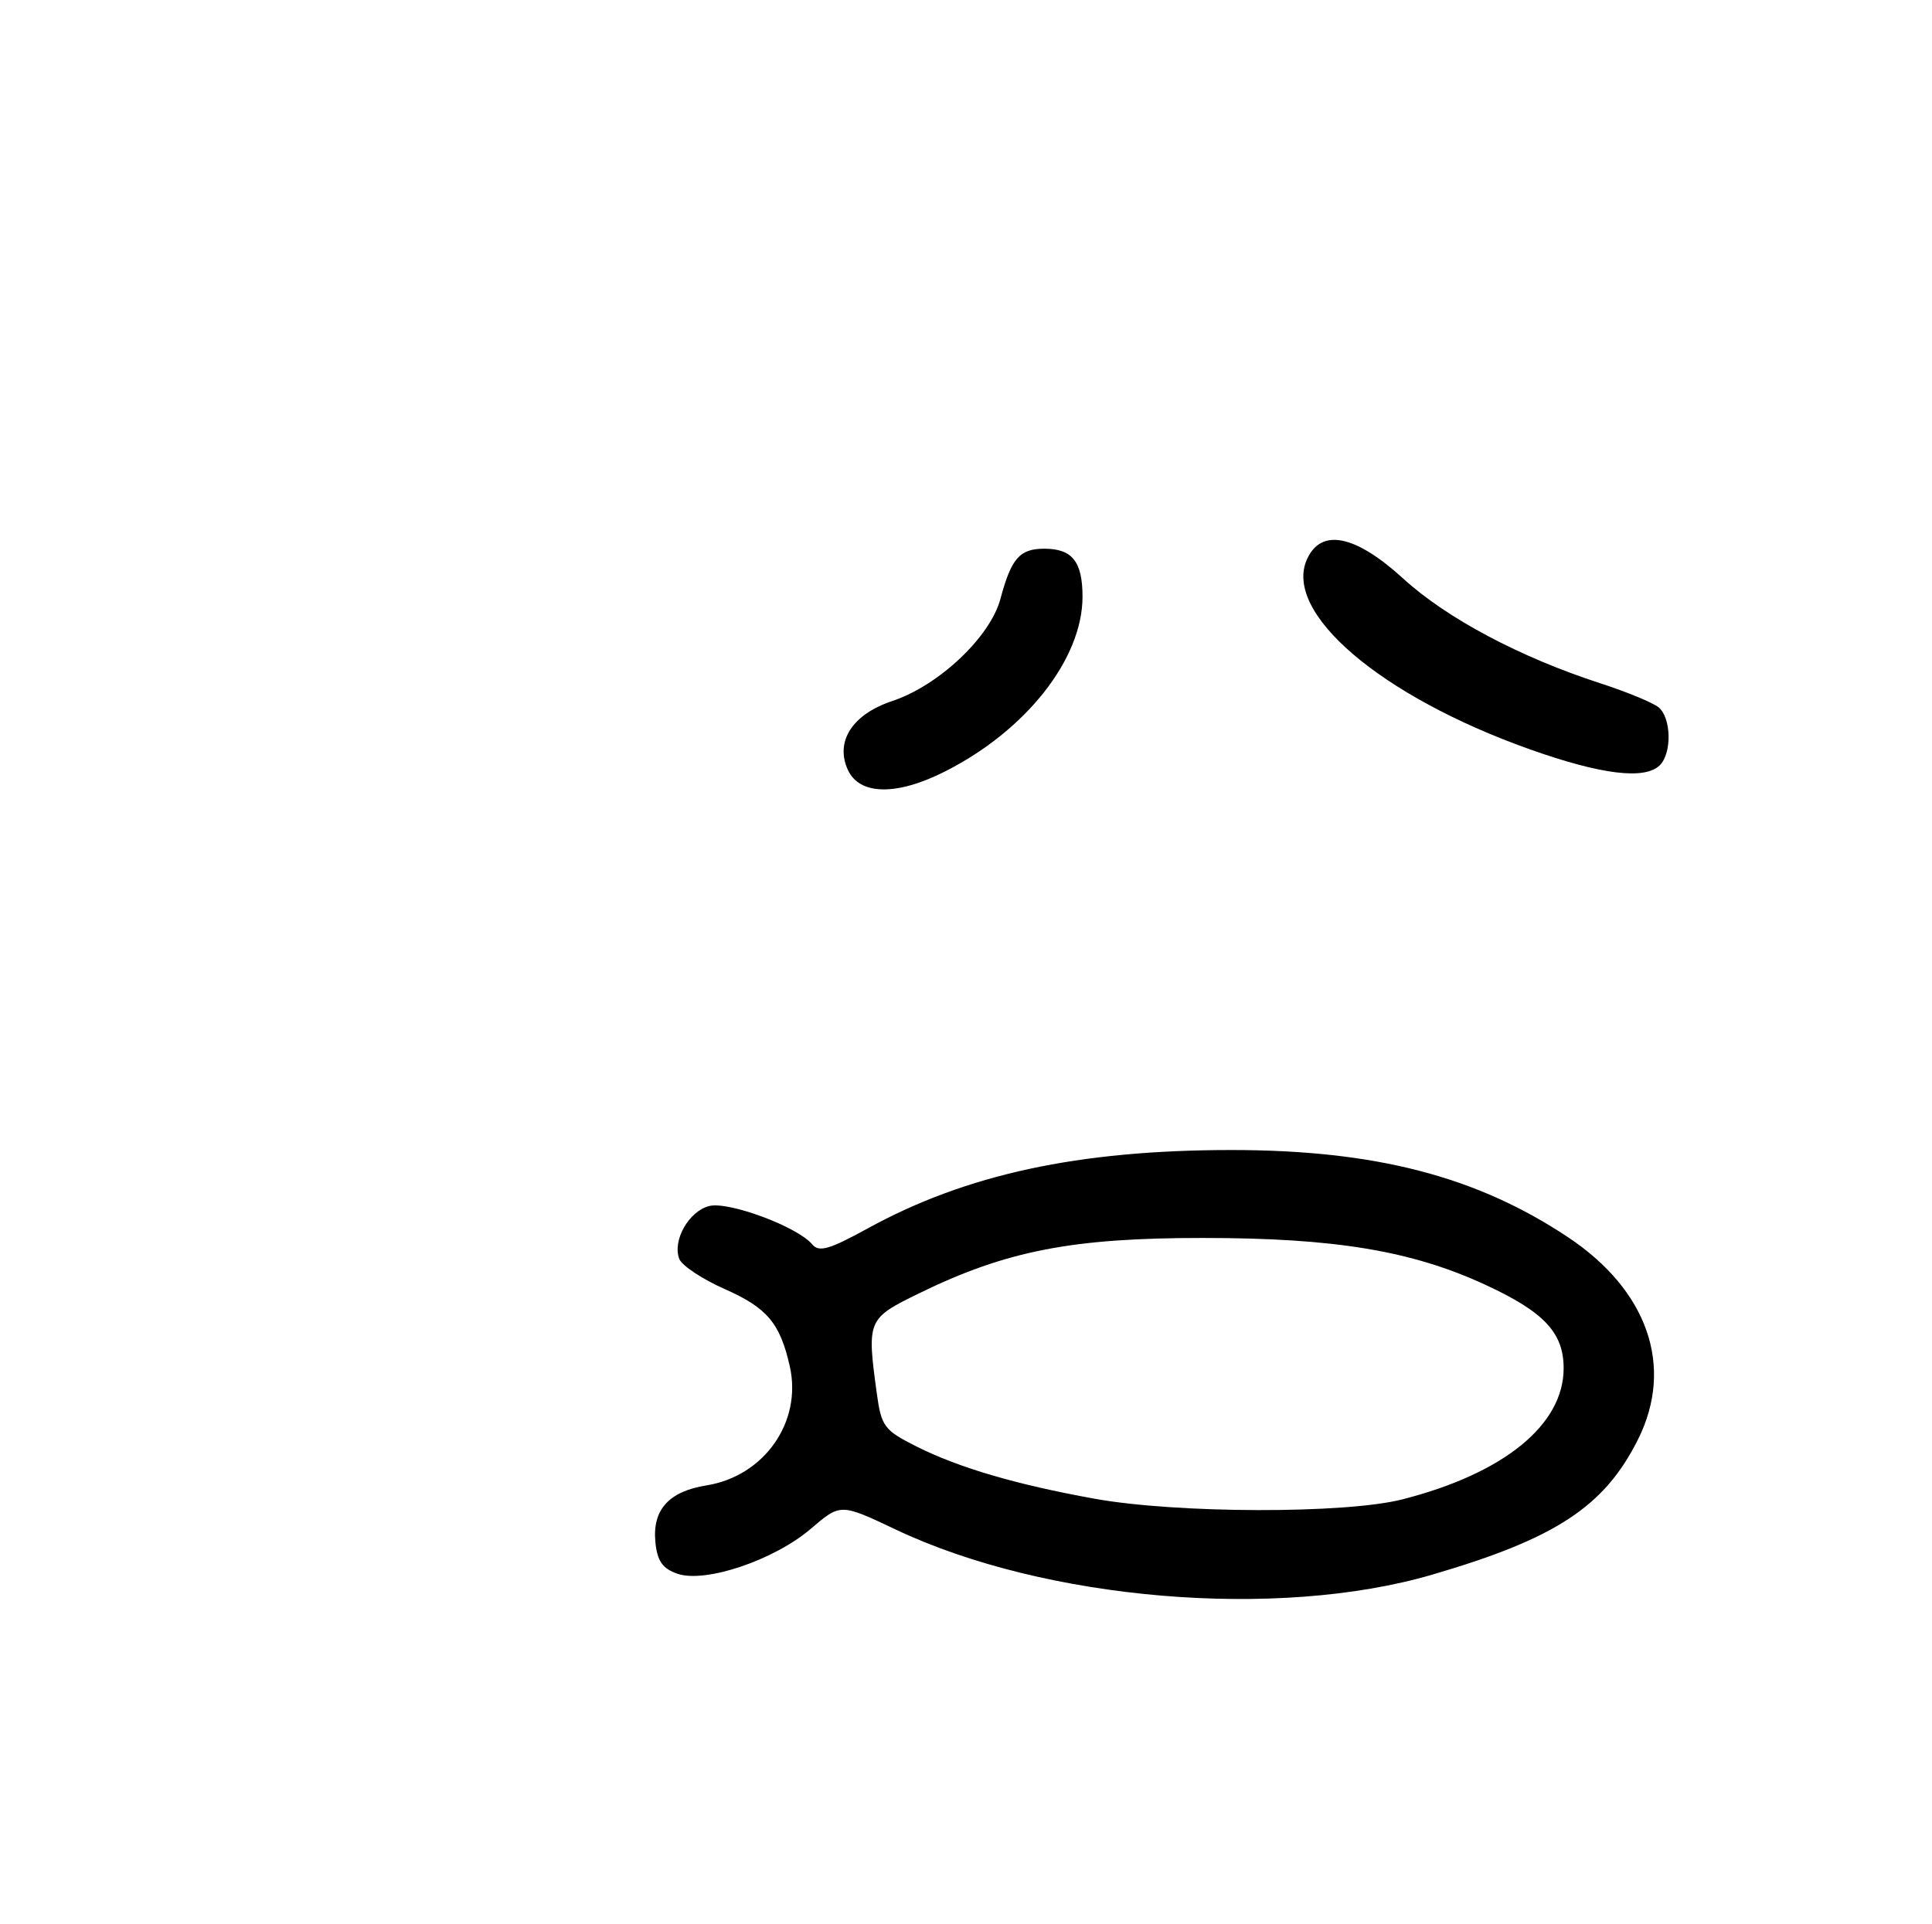 <?xml version="1.0" encoding="UTF-8" standalone="no"?>
<!DOCTYPE svg PUBLIC "-//W3C//DTD SVG 1.1//EN" "http://www.w3.org/Graphics/SVG/1.1/DTD/svg11.dtd" >
<svg xmlns="http://www.w3.org/2000/svg" xmlns:xlink="http://www.w3.org/1999/xlink" version="1.1" viewBox="0 0 257 256">
 <g >
 <path fill="currentColor"
d=" M 190.50 209.50 C 206.97 204.69 213.43 200.44 217.90 191.49 C 222.73 181.81 219.20 171.64 208.52 164.56 C 196.35 156.48 182.88 153.00 163.79 153.00 C 143.45 153.01 128.52 156.23 115.39 163.45 C 110.31 166.24 108.94 166.63 108.04 165.55 C 106.11 163.22 96.93 159.80 94.35 160.45 C 91.63 161.13 89.42 165.04 90.36 167.49 C 90.70 168.37 93.43 170.19 96.43 171.51 C 102.05 174.00 103.77 176.04 105.06 181.78 C 106.73 189.16 101.67 196.39 93.97 197.62 C 88.97 198.42 86.77 200.86 87.18 205.14 C 87.42 207.67 88.12 208.68 90.10 209.37 C 93.80 210.66 102.98 207.57 107.87 203.38 C 111.81 200.01 111.81 200.01 119.15 203.49 C 139.03 212.92 169.89 215.52 190.50 209.50 Z  M 125.78 102.60 C 136.54 97.14 144.00 87.63 144.00 79.38 C 144.00 74.72 142.63 73.00 138.92 73.00 C 135.64 73.00 134.52 74.28 133.08 79.68 C 131.72 84.75 124.88 91.21 118.68 93.27 C 113.39 95.03 111.06 98.64 112.78 102.41 C 114.33 105.82 119.30 105.90 125.78 102.60 Z  M 220.80 101.80 C 222.42 100.18 222.32 95.51 220.64 94.11 C 219.89 93.49 216.40 92.05 212.89 90.91 C 202.22 87.45 192.46 82.27 186.69 77.00 C 180.30 71.16 175.76 70.23 173.87 74.38 C 170.62 81.51 183.64 92.63 203.50 99.69 C 213.02 103.07 218.82 103.78 220.80 101.80 Z  M 145.59 199.39 C 135.18 197.51 127.54 195.27 121.89 192.43 C 117.62 190.28 117.24 189.77 116.64 185.42 C 115.30 175.61 115.37 175.43 122.25 172.07 C 133.82 166.41 142.63 164.69 160.00 164.70 C 177.56 164.70 187.76 166.39 197.59 170.93 C 205.40 174.54 208.00 177.31 208.00 182.04 C 208.00 189.57 200.03 196.04 186.54 199.48 C 178.95 201.42 156.53 201.37 145.59 199.39 Z "/>
</g>
</svg>